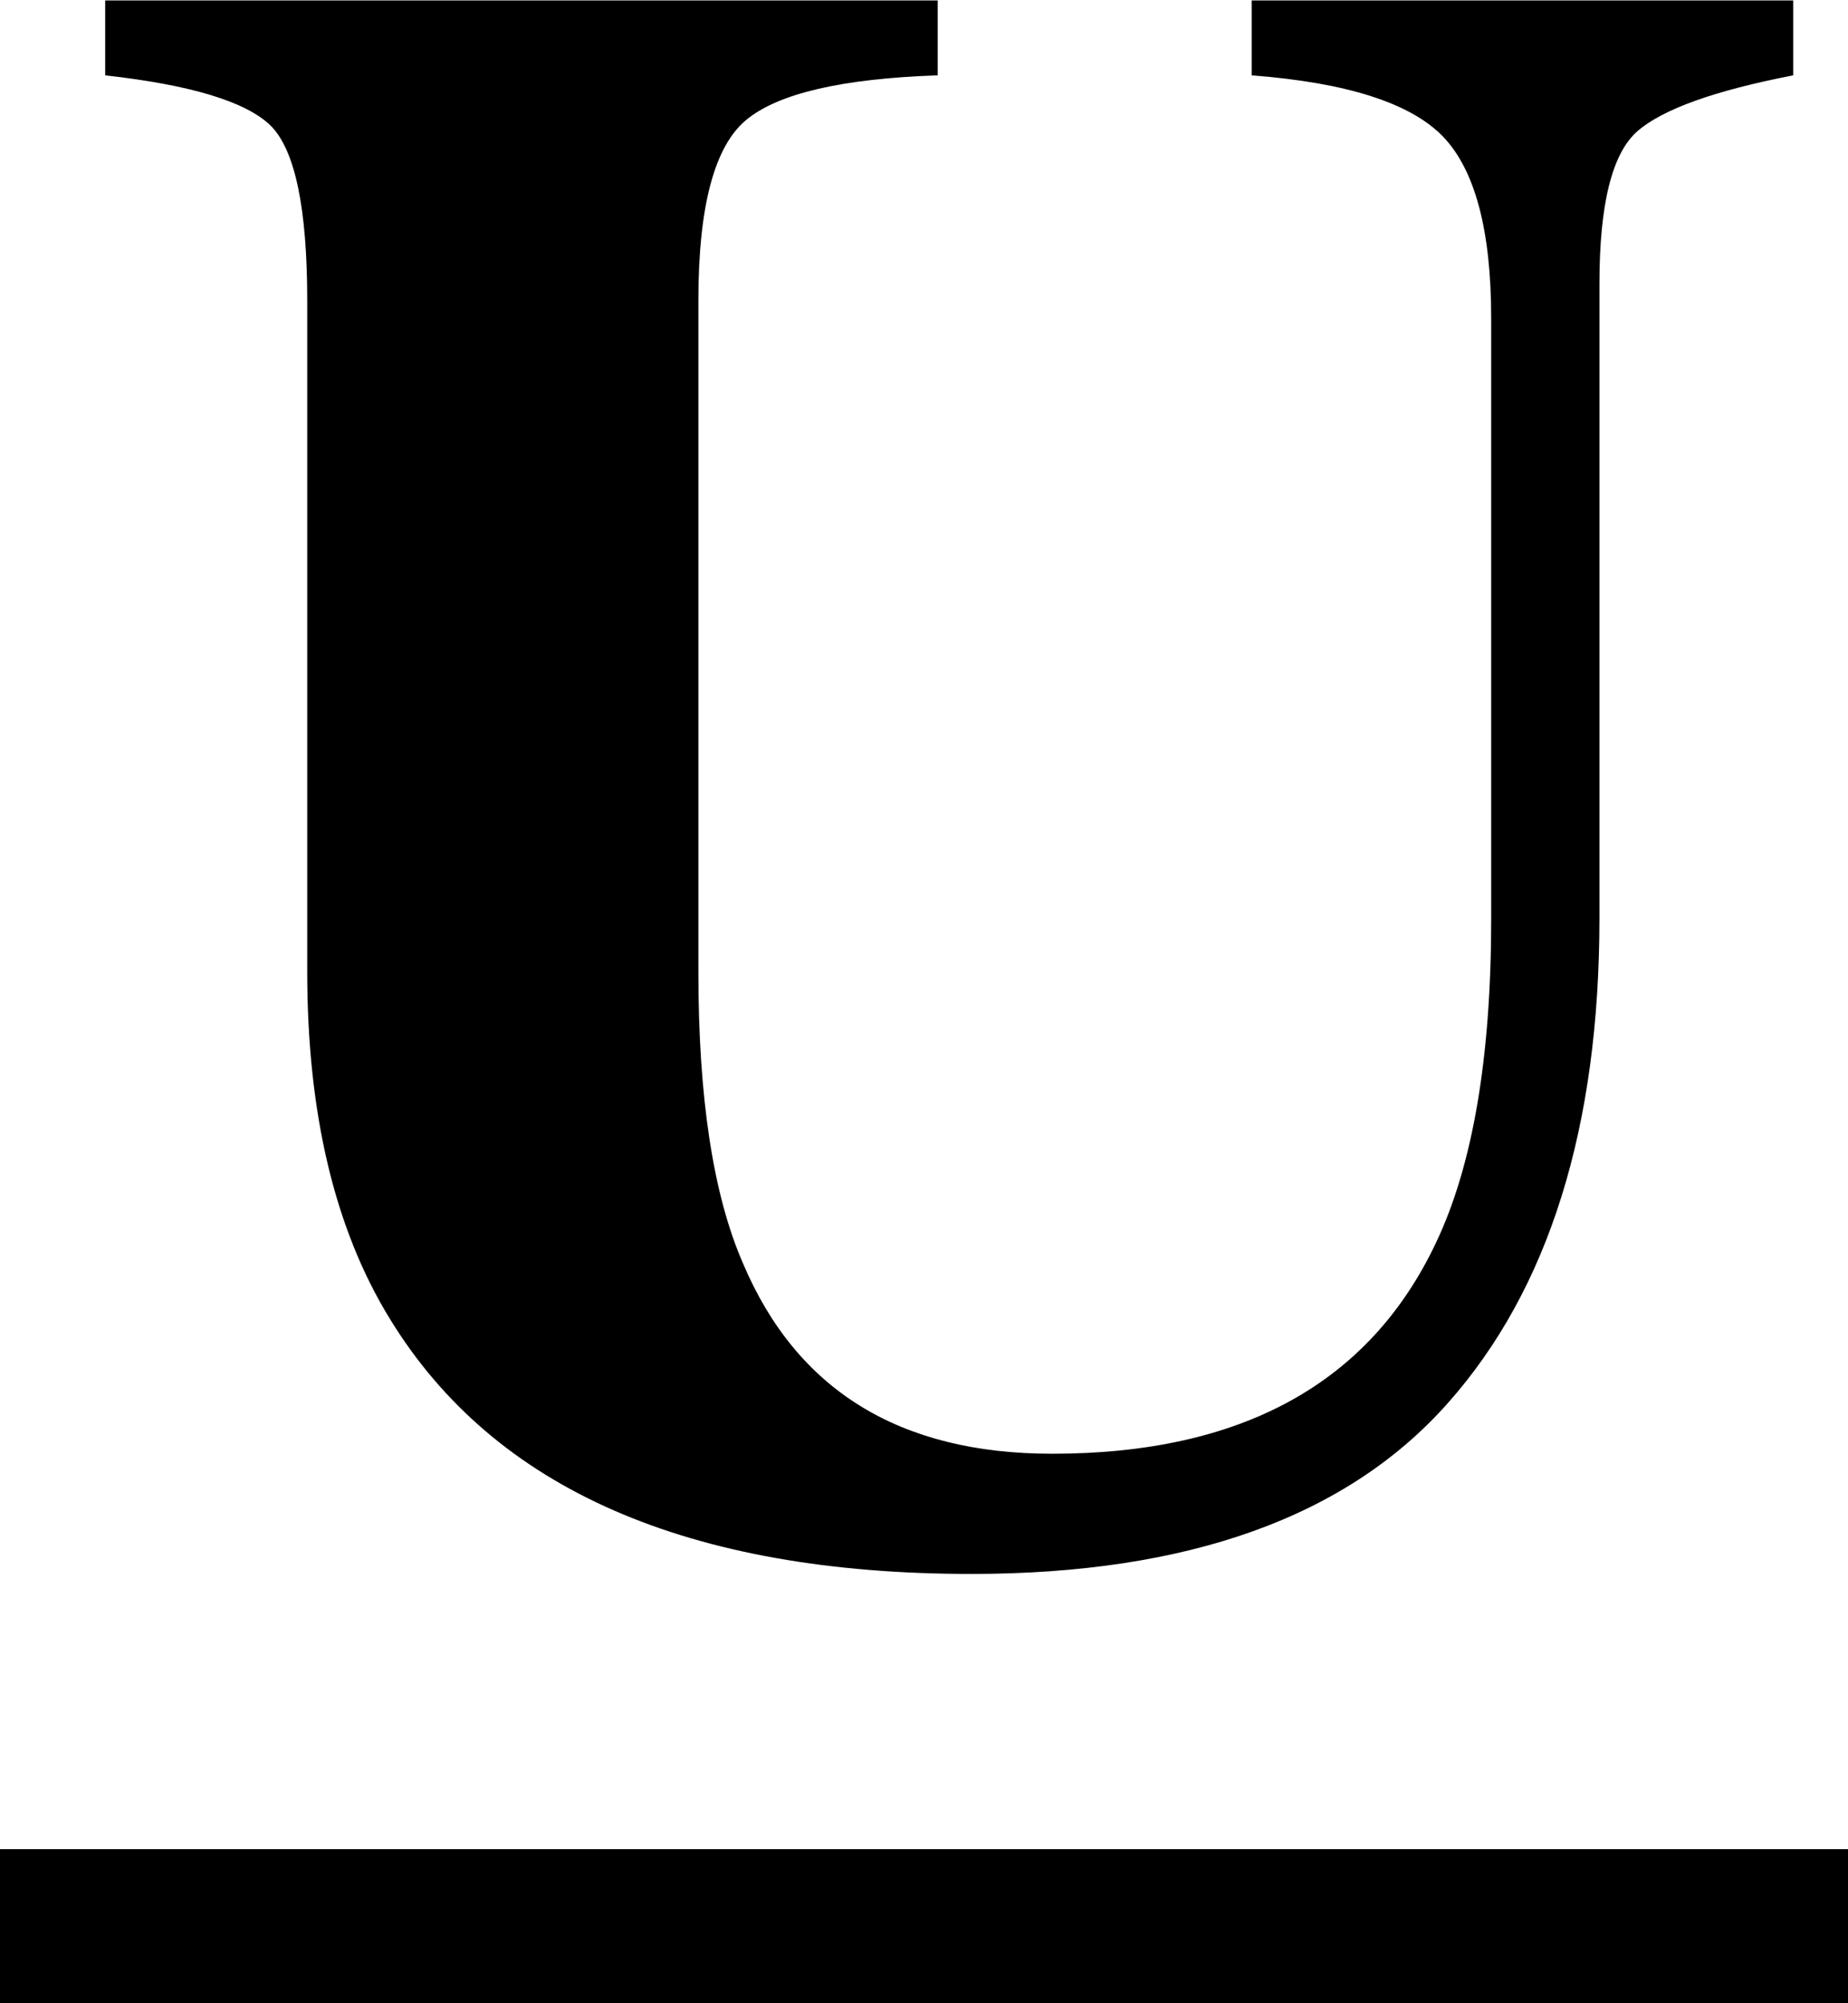 <svg version="1.1" xmlns="http://www.w3.org/2000/svg" xmlns:xlink="http://www.w3.org/1999/xlink" x="0px" y="0px" width="12px"
   height="13px" viewBox="0 0 12 13" enable-background="new 0 0 12 13" xml:space="preserve">
  <title>wysiwyg_underline</title>
      <path fill="currentColor" d="M6.089,0.003v0.486c-0.62,0.021-1.034,0.117-1.242,0.288
        c-0.208,0.171-0.312,0.562-0.312,1.173v4.361c0,0.814,0.096,1.443,0.289,1.886
        c0.349,0.825,1.018,1.237,2.008,1.237c1.229,0,2.06-0.456,2.492-1.368
        c0.239-0.501,0.359-1.202,0.359-2.104V2.067c0-0.573-0.105-0.967-0.316-1.184
        C9.155,0.667,8.742,0.536,8.128,0.489V0.003h3.516v0.486c-0.511,0.099-0.848,0.22-1.012,0.363
        c-0.164,0.144-0.246,0.473-0.246,0.988v4.117c0,1.359-0.328,2.409-0.984,3.148
        c-0.656,0.74-1.688,1.109-3.094,1.109c-1.839,0-3.097-0.55-3.773-1.65
        C2.175,7.982,1.995,7.229,1.995,6.306V1.95c0-0.601-0.08-0.979-0.238-1.135
        C1.598,0.66,1.24,0.551,0.683,0.489V0.003H6.089z"/>
      <rect y="12" fill="currentColor" width="12" height="1"/>
</svg>
